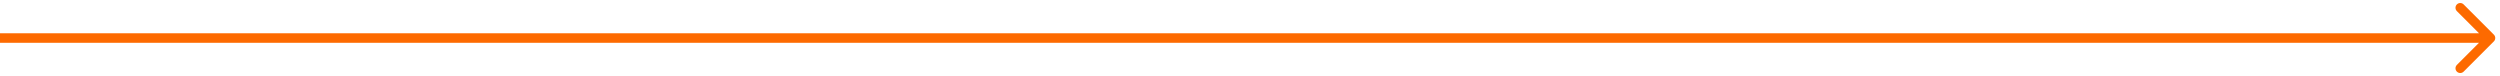 <svg width="263" height="8" viewBox="0 0 263 8" fill="none" xmlns="http://www.w3.org/2000/svg">
<path d="M262.354 4.354C262.549 4.158 262.549 3.842 262.354 3.646L259.172 0.464C258.976 0.269 258.66 0.269 258.464 0.464C258.269 0.66 258.269 0.976 258.464 1.172L261.293 4L258.464 6.828C258.269 7.024 258.269 7.34 258.464 7.536C258.66 7.731 258.976 7.731 259.172 7.536L262.354 4.354ZM0 4.5H262V3.5H0V4.5Z" fill="#FD6A00"/>
</svg>
